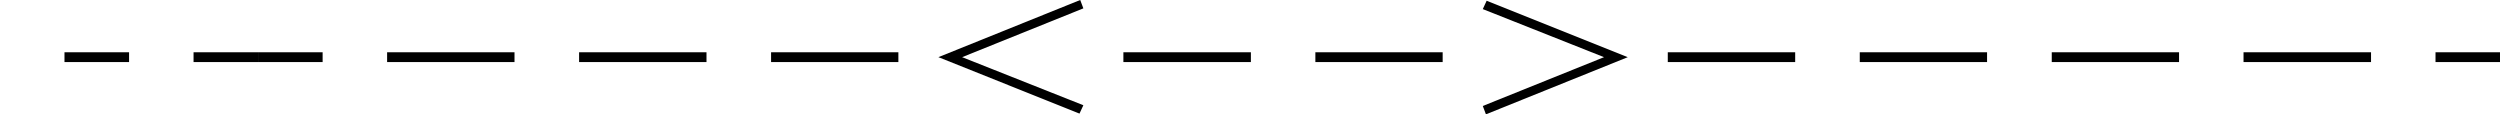 <?xml version="1.0" encoding="UTF-8" standalone="no"?>
<svg
   xmlns:dc="http://purl.org/dc/elements/1.1/"
   xmlns:cc="http://creativecommons.org/ns#"
   xmlns:rdf="http://www.w3.org/1999/02/22-rdf-syntax-ns#"
   xmlns:svg="http://www.w3.org/2000/svg"
   xmlns="http://www.w3.org/2000/svg"
   xmlns:sodipodi="http://sodipodi.sourceforge.net/DTD/sodipodi-0.dtd"
   xmlns:inkscape="http://www.inkscape.org/namespaces/inkscape"
   width="23.921mm"
   height="1.094mm"
   viewBox="0 -0.55 23.921 1.094"
   version="1.1"
   id="svg10447"
   sodipodi:docname="M4_RecommandedTrack2.svg"
   inkscape:version="1.0.1 (3bc2e813f5, 2020-09-07)">
  <sodipodi:namedview
     id="namedview10449"
     pagecolor="#505050"
     bordercolor="#eeeeee"
     borderopacity="1"
     inkscape:showpageshadow="0"
     inkscape:pageopacity="0"
     inkscape:pagecheckerboard="0"
     inkscape:deskcolor="#505050"
     inkscape:document-units="mm"
     showgrid="false"
     inkscape:document-rotation="0"
     units="mm"
     showguides="true"
     inkscape:guide-bbox="true"
     inkscape:zoom="16"
     inkscape:cx="33.78518"
     inkscape:cy="4.9266552"
     inkscape:window-width="1510"
     inkscape:window-height="967"
     inkscape:window-x="104"
     inkscape:window-y="4"
     inkscape:window-maximized="0"
     inkscape:current-layer="svg10447">
    <sodipodi:guide
       position="0.617,0.547"
       orientation="0,-1"
       id="guide896" />
  </sodipodi:namedview>
  <defs
     id="defs968">
    <clipPath
       id="clip203">
      <path
         d="M 0,0 H 612 V 1584 H 0 Z m 0,0"
         id="path608" />
    </clipPath>
    <clipPath
       id="clip204">
      <path
         d="m 362.836,1005.164 v 0 -66.328 h 66.328 v 66.328 z m 0,0"
         id="path611" />
    </clipPath>
  </defs>
  <path
     style="clip-rule:nonzero;fill:none;stroke:#000000;stroke-width:0.094;stroke-linecap:butt;stroke-linejoin:round;stroke-miterlimit:10;stroke-opacity:1"
     d="M 0.617,-0.003 H 1.235"
     id="path7074" />
  <path
     style="clip-rule:nonzero;fill:none;stroke:#000000;stroke-width:0.094;stroke-linecap:butt;stroke-linejoin:round;stroke-miterlimit:10;stroke-opacity:1"
     d="M 1.852,-0.003 H 2.469"
     id="path7076" />
  <path
     style="clip-rule:nonzero;fill:none;stroke:#000000;stroke-width:0.094;stroke-linecap:butt;stroke-linejoin:round;stroke-miterlimit:10;stroke-opacity:1"
     d="M 2.469,-0.003 H 3.087"
     id="path7078" />
  <path
     style="clip-rule:nonzero;fill:none;stroke:#000000;stroke-width:0.094;stroke-linecap:butt;stroke-linejoin:round;stroke-miterlimit:10;stroke-opacity:1"
     d="M 3.704,-0.003 H 4.923"
     id="path7080" />
  <path
     style="clip-rule:nonzero;fill:none;stroke:#000000;stroke-width:0.094;stroke-linecap:butt;stroke-linejoin:round;stroke-miterlimit:10;stroke-opacity:1"
     d="M 5.541,-0.003 H 6.76"
     id="path7082" />
  <path
     style="clip-rule:nonzero;fill:none;stroke:#000000;stroke-width:0.094;stroke-linecap:butt;stroke-linejoin:round;stroke-miterlimit:10;stroke-opacity:1"
     d="M 7.378,-0.003 H 8.596"
     id="path7084" />
  <path
     style="clip-rule:nonzero;fill:#000000;fill-opacity:1;fill-rule:evenodd;stroke:none;stroke-width:0.353"
     d="m 10.336,-0.55 0.03,0.08 -1.16,0.467 1.16,0.46 -0.037,0.08 -1.35,-0.54 z m 0,0"
     id="path7086" />
  <path
     style="clip-rule:nonzero;fill:none;stroke:#000000;stroke-width:0.094;stroke-linecap:butt;stroke-linejoin:round;stroke-miterlimit:10;stroke-opacity:1"
     d="m 10.749,-0.003 h 1.22"
     id="path7088" />
  <path
     style="clip-rule:nonzero;fill:none;stroke:#000000;stroke-width:0.094;stroke-linecap:butt;stroke-linejoin:round;stroke-miterlimit:10;stroke-opacity:1"
     d="m 12.586,-0.003 h 1.218"
     id="path7090" />
  <path
     style="clip-rule:nonzero;fill:#000000;fill-opacity:1;fill-rule:evenodd;stroke:none;stroke-width:0.353"
     d="m 14.218,0.544 -0.03,-0.08 1.16,-0.467 -1.16,-0.46 0.037,-0.08 1.35,0.54 z m 0,0"
     id="path7092" />
  <path
     style="clip-rule:nonzero;fill:none;stroke:#000000;stroke-width:0.094;stroke-linecap:butt;stroke-linejoin:round;stroke-miterlimit:10;stroke-opacity:1"
     d="m 15.958,-0.003 h 1.219"
     id="path7094" />
  <path
     style="clip-rule:nonzero;fill:none;stroke:#000000;stroke-width:0.094;stroke-linecap:butt;stroke-linejoin:round;stroke-miterlimit:10;stroke-opacity:1"
     d="M 17.795,-0.003 H 19.013"
     id="path7096" />
  <path
     style="clip-rule:nonzero;fill:none;stroke:#000000;stroke-width:0.094;stroke-linecap:butt;stroke-linejoin:round;stroke-miterlimit:10;stroke-opacity:1"
     d="m 19.632,-0.003 h 1.218"
     id="path7098" />
  <path
     style="clip-rule:nonzero;fill:none;stroke:#000000;stroke-width:0.094;stroke-linecap:butt;stroke-linejoin:round;stroke-miterlimit:10;stroke-opacity:1"
     d="m 21.467,-0.003 h 1.22"
     id="path7100" />
  <path
     style="clip-rule:nonzero;fill:none;stroke:#000000;stroke-width:0.094;stroke-linecap:butt;stroke-linejoin:round;stroke-miterlimit:10;stroke-opacity:1"
     d="m 23.304,-0.003 h 0.617"
     id="path7102" />
</svg>
